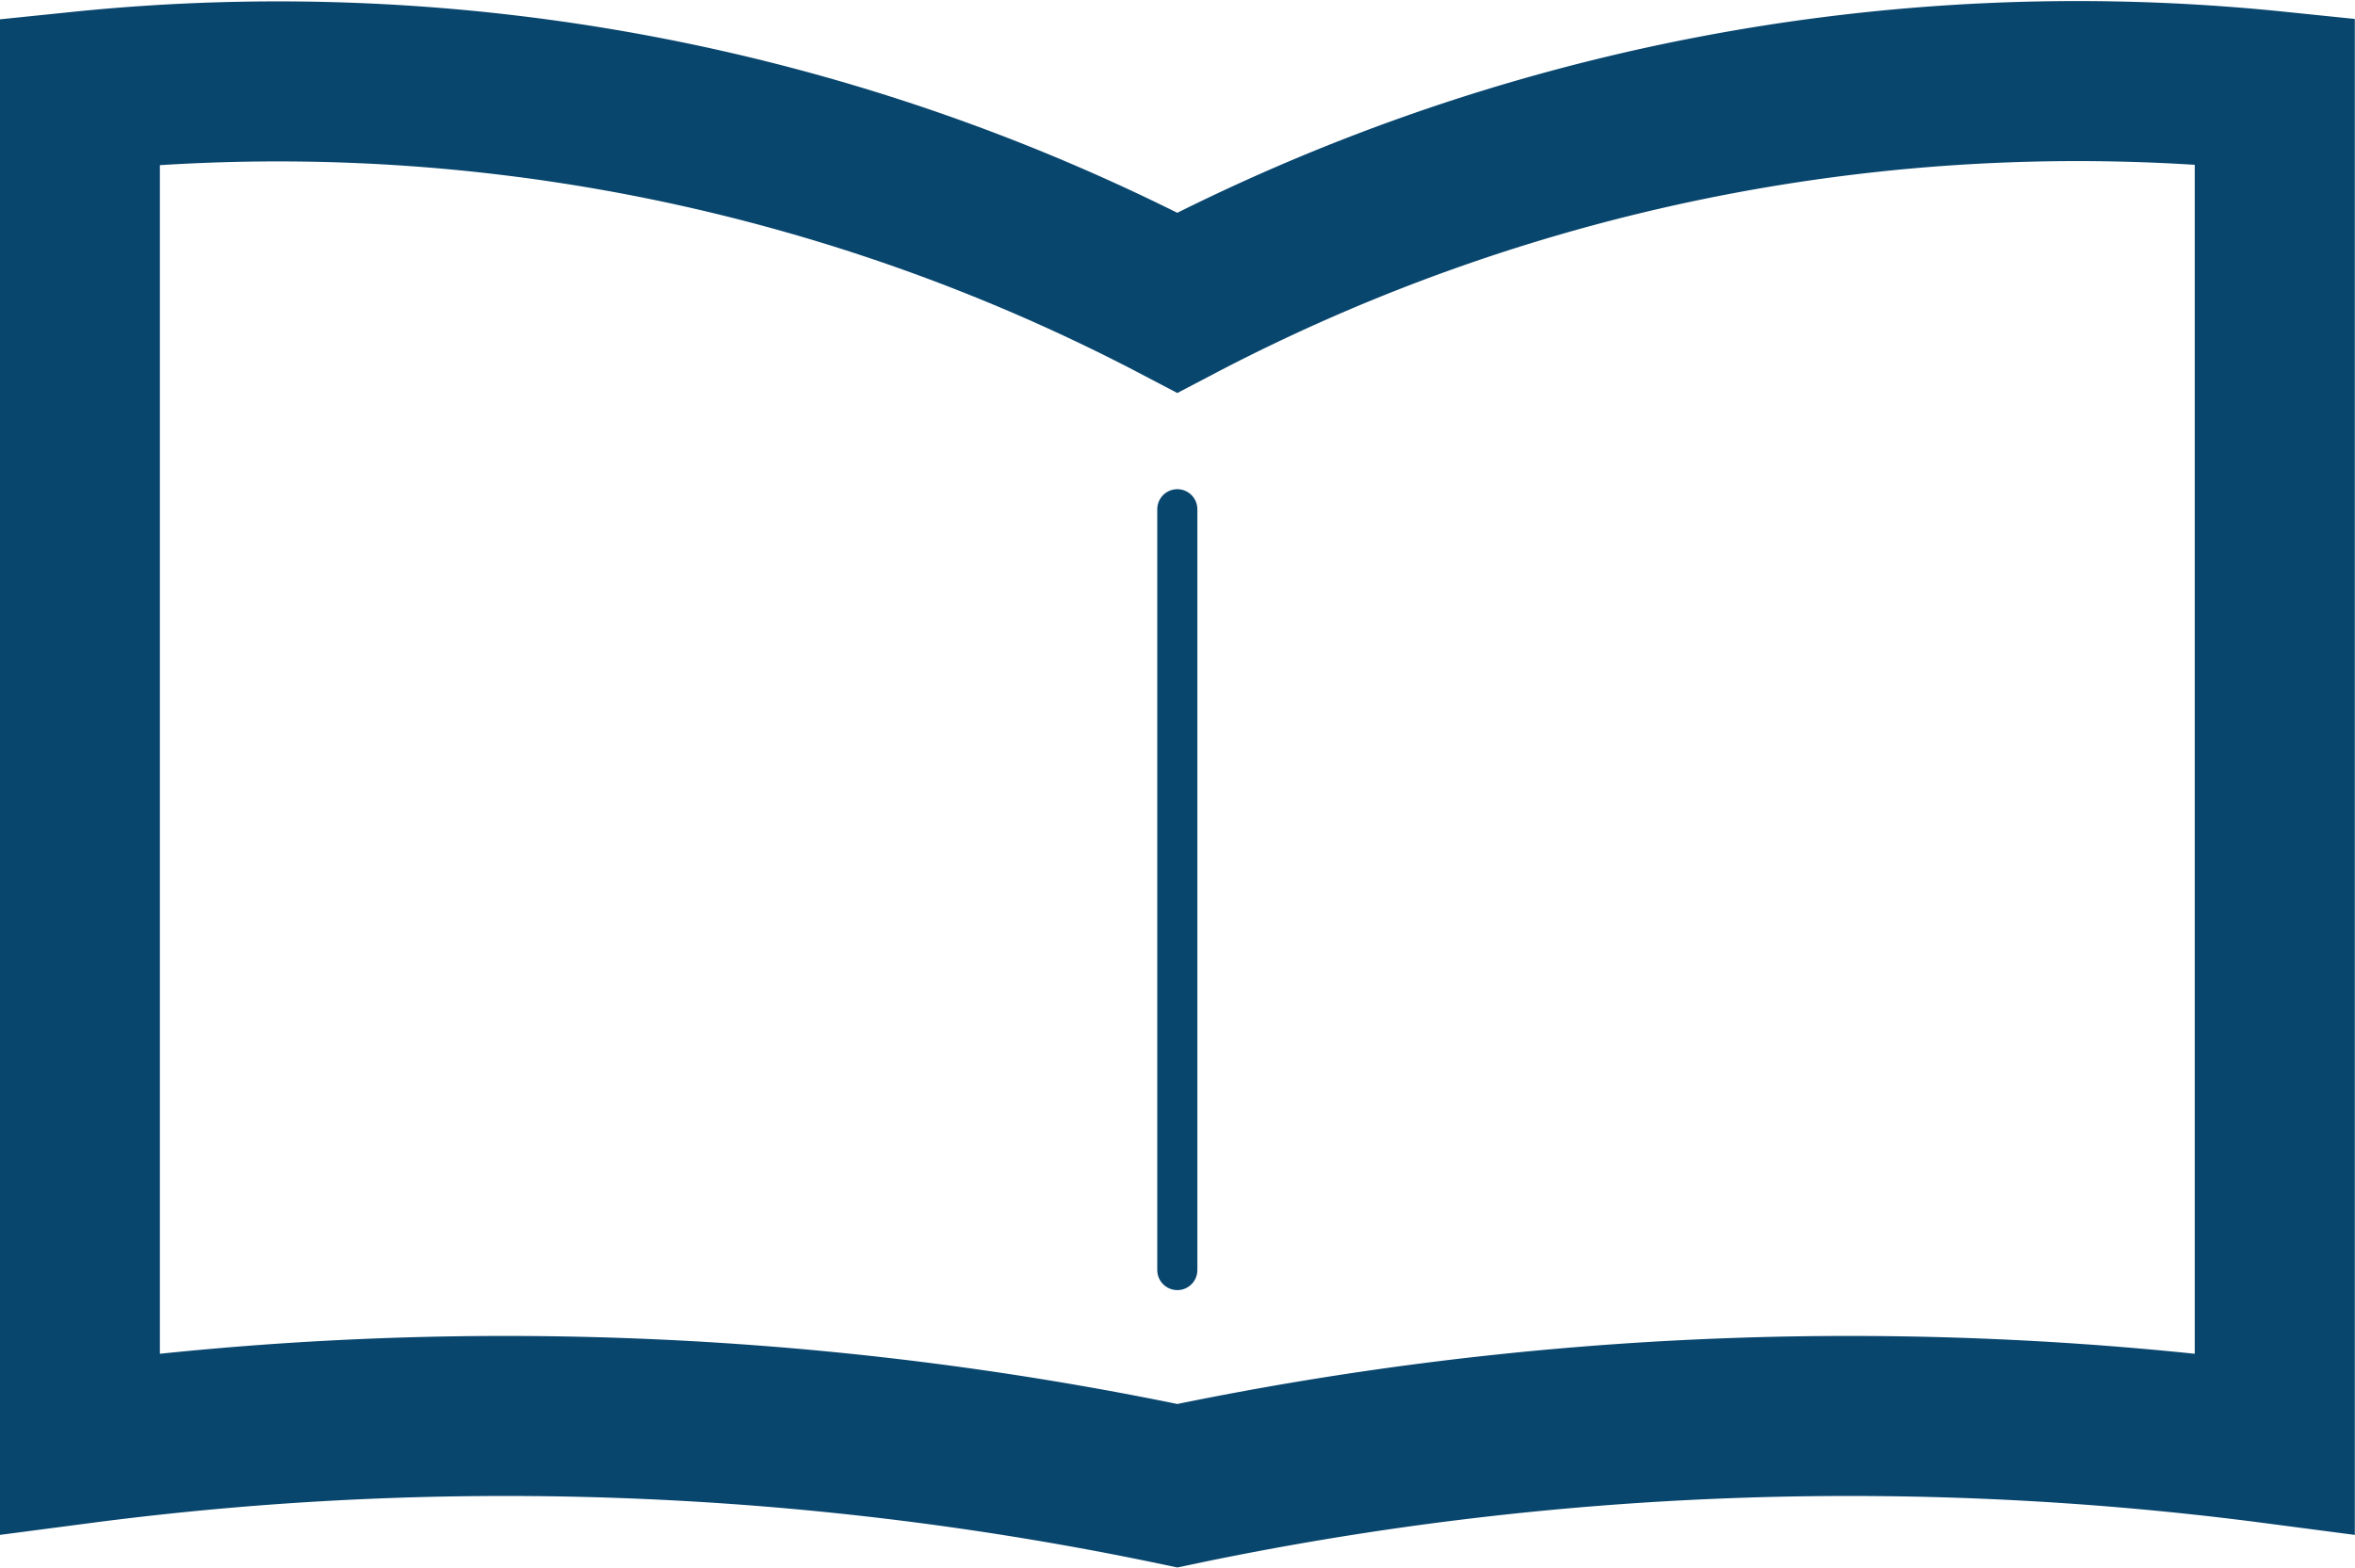 <svg xmlns="http://www.w3.org/2000/svg" viewBox="0 0 62.23 41.44"><defs><style>.cls-1,.cls-2{fill:none;stroke:#09466e;stroke-linecap:round;stroke-miterlimit:10;}.cls-1{stroke-width:4.23px;}.cls-2{stroke-width:1.06px;}</style></defs><title>cookbook-iconAsset 118</title><g id="Layer_2" data-name="Layer 2"><g id="Layer_30" data-name="Layer 30"><path class="cls-1" d="M31.11,39.27a86.47,86.47,0,0,1,29-1.11V2.41A51.21,51.21,0,0,0,31.11,8a51.21,51.21,0,0,0-29-5.58V38.16A86.47,86.47,0,0,1,31.11,39.27Z"/><line class="cls-2" x1="31.11" y1="13.46" x2="31.11" y2="33.57"/></g></g></svg>